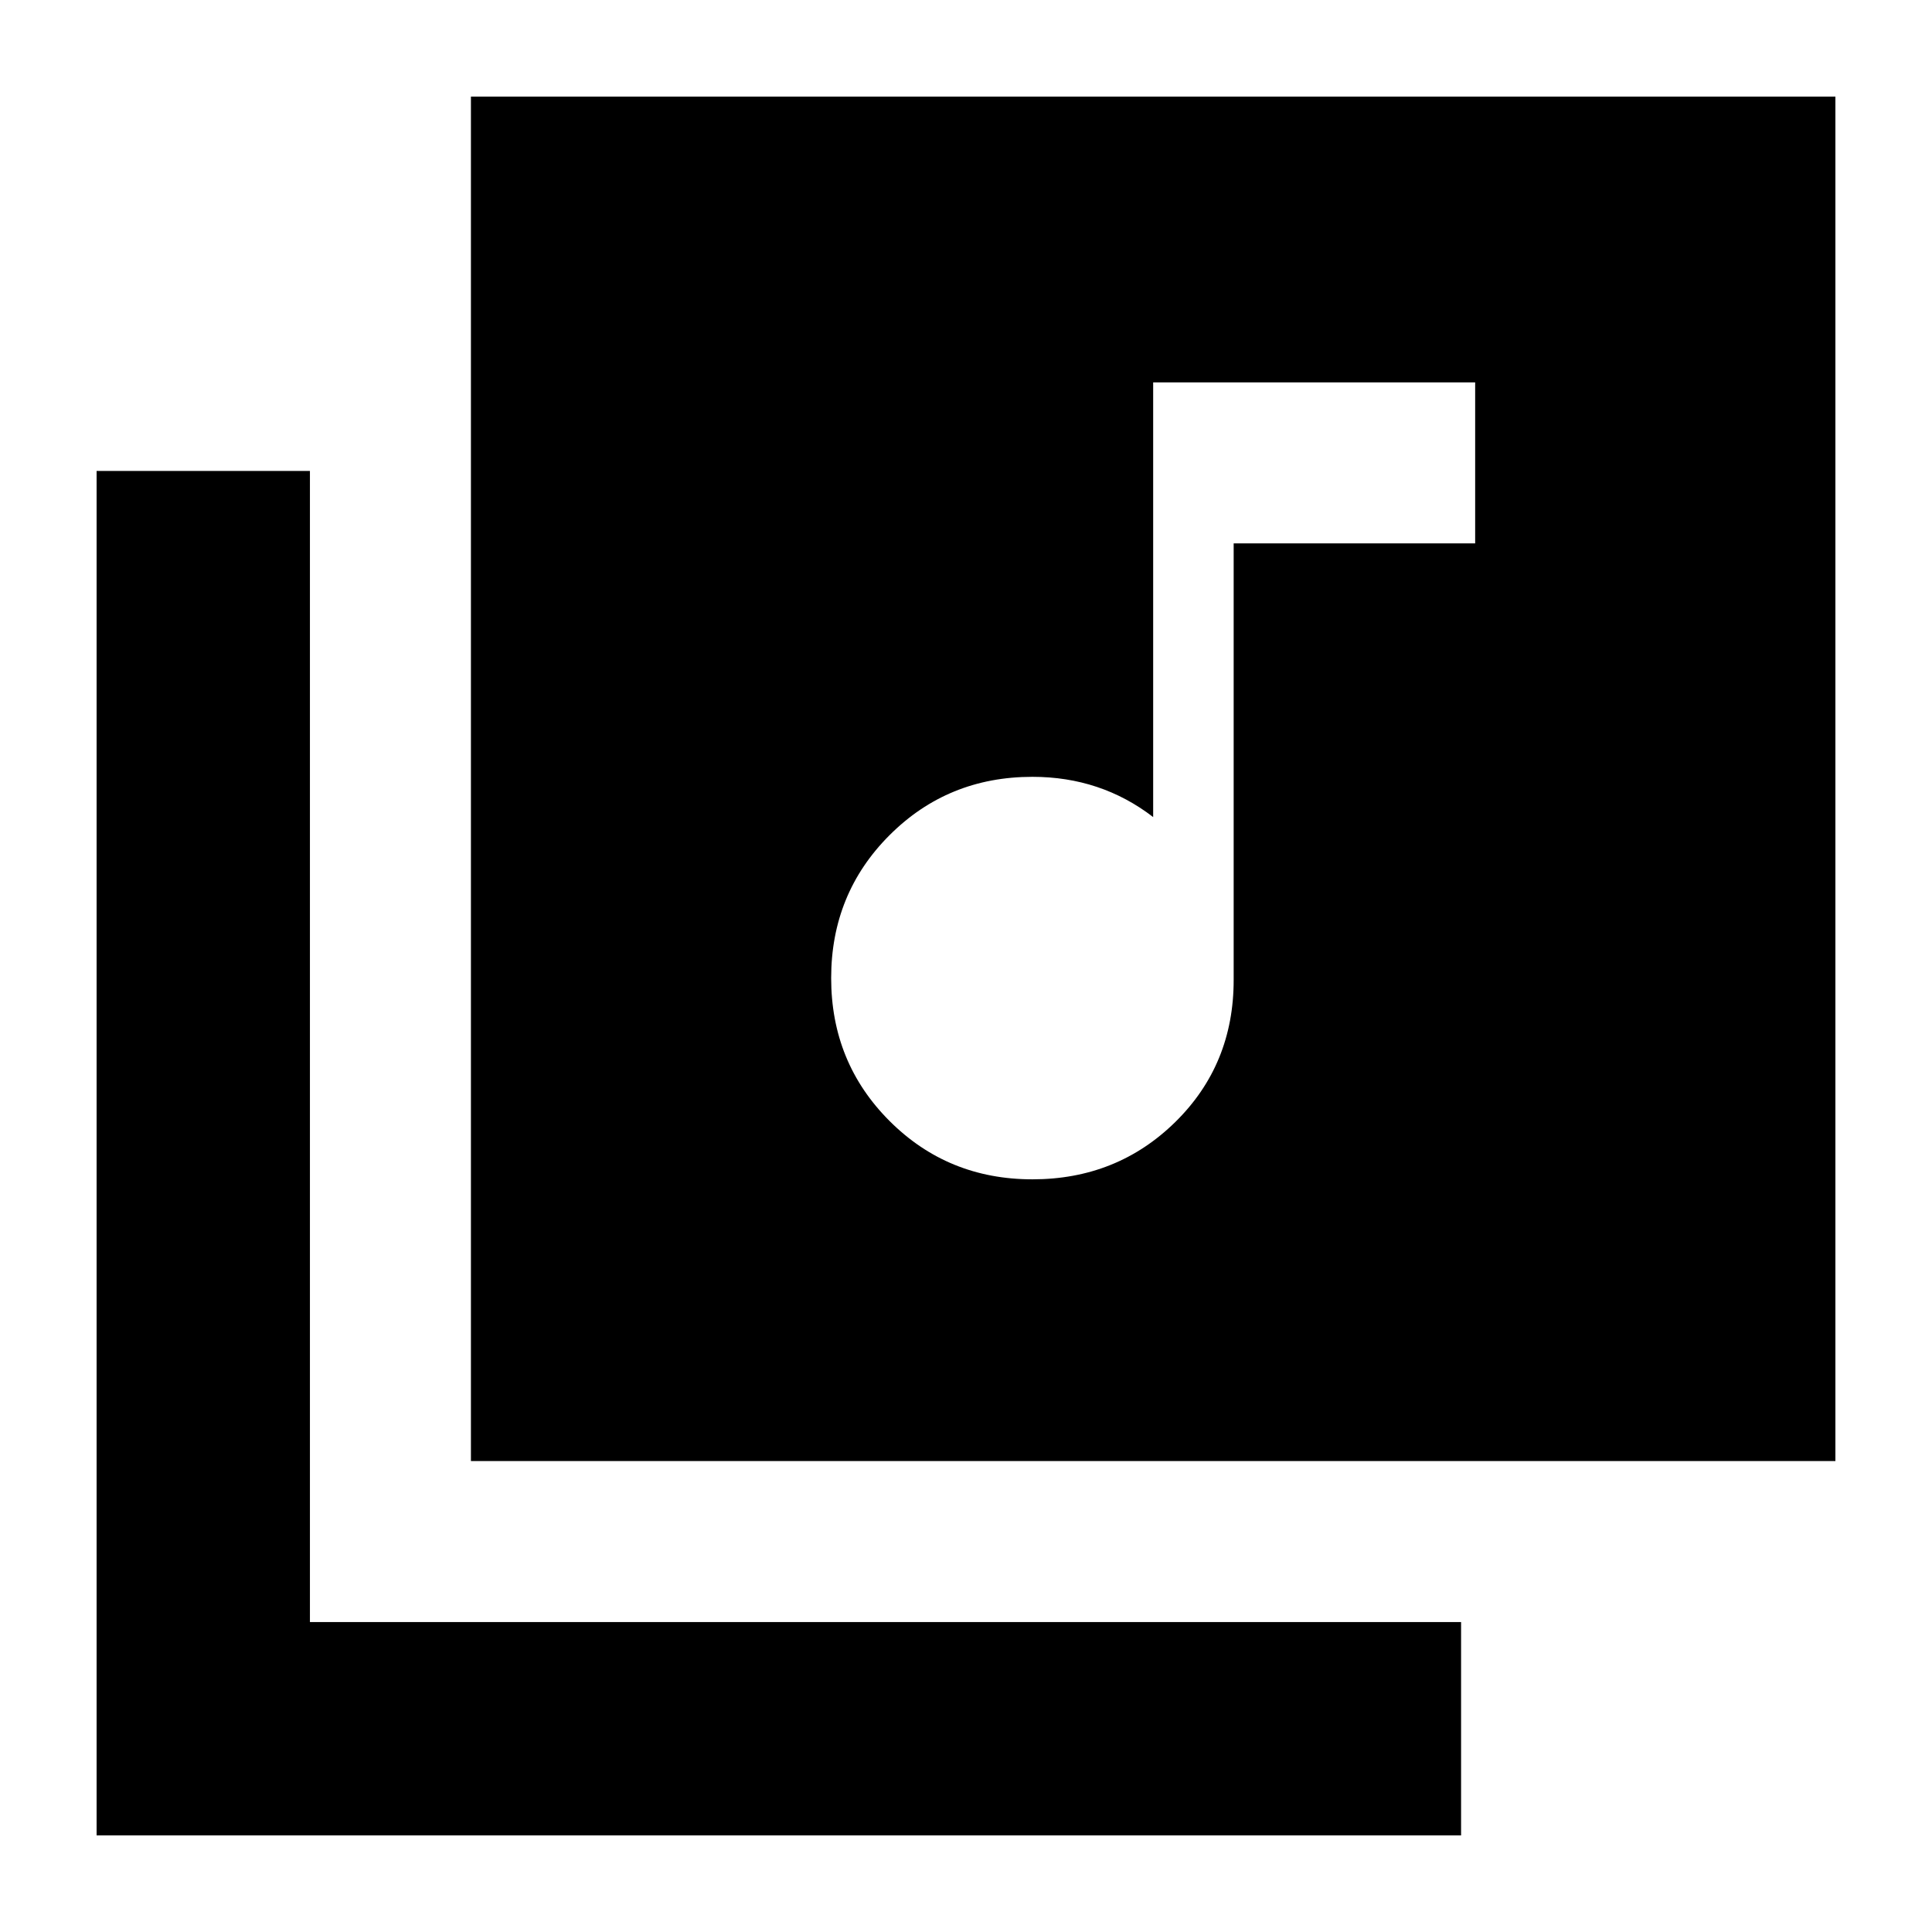 <svg xmlns="http://www.w3.org/2000/svg" height="24" width="24"><path d="M12.825 14.65Q13.875 14.65 14.6 13.938Q15.325 13.225 15.325 12.175V6.75H18.325V4.75H14.325V10.15Q14 9.9 13.625 9.775Q13.25 9.65 12.825 9.65Q11.775 9.65 11.05 10.375Q10.325 11.1 10.325 12.15Q10.325 13.2 11.05 13.925Q11.775 14.65 12.825 14.65ZM5.85 1.2H22.8V18.15H5.85ZM1.2 22.8V5.85H3.85V20.15H18.15V22.8Z"/></svg>